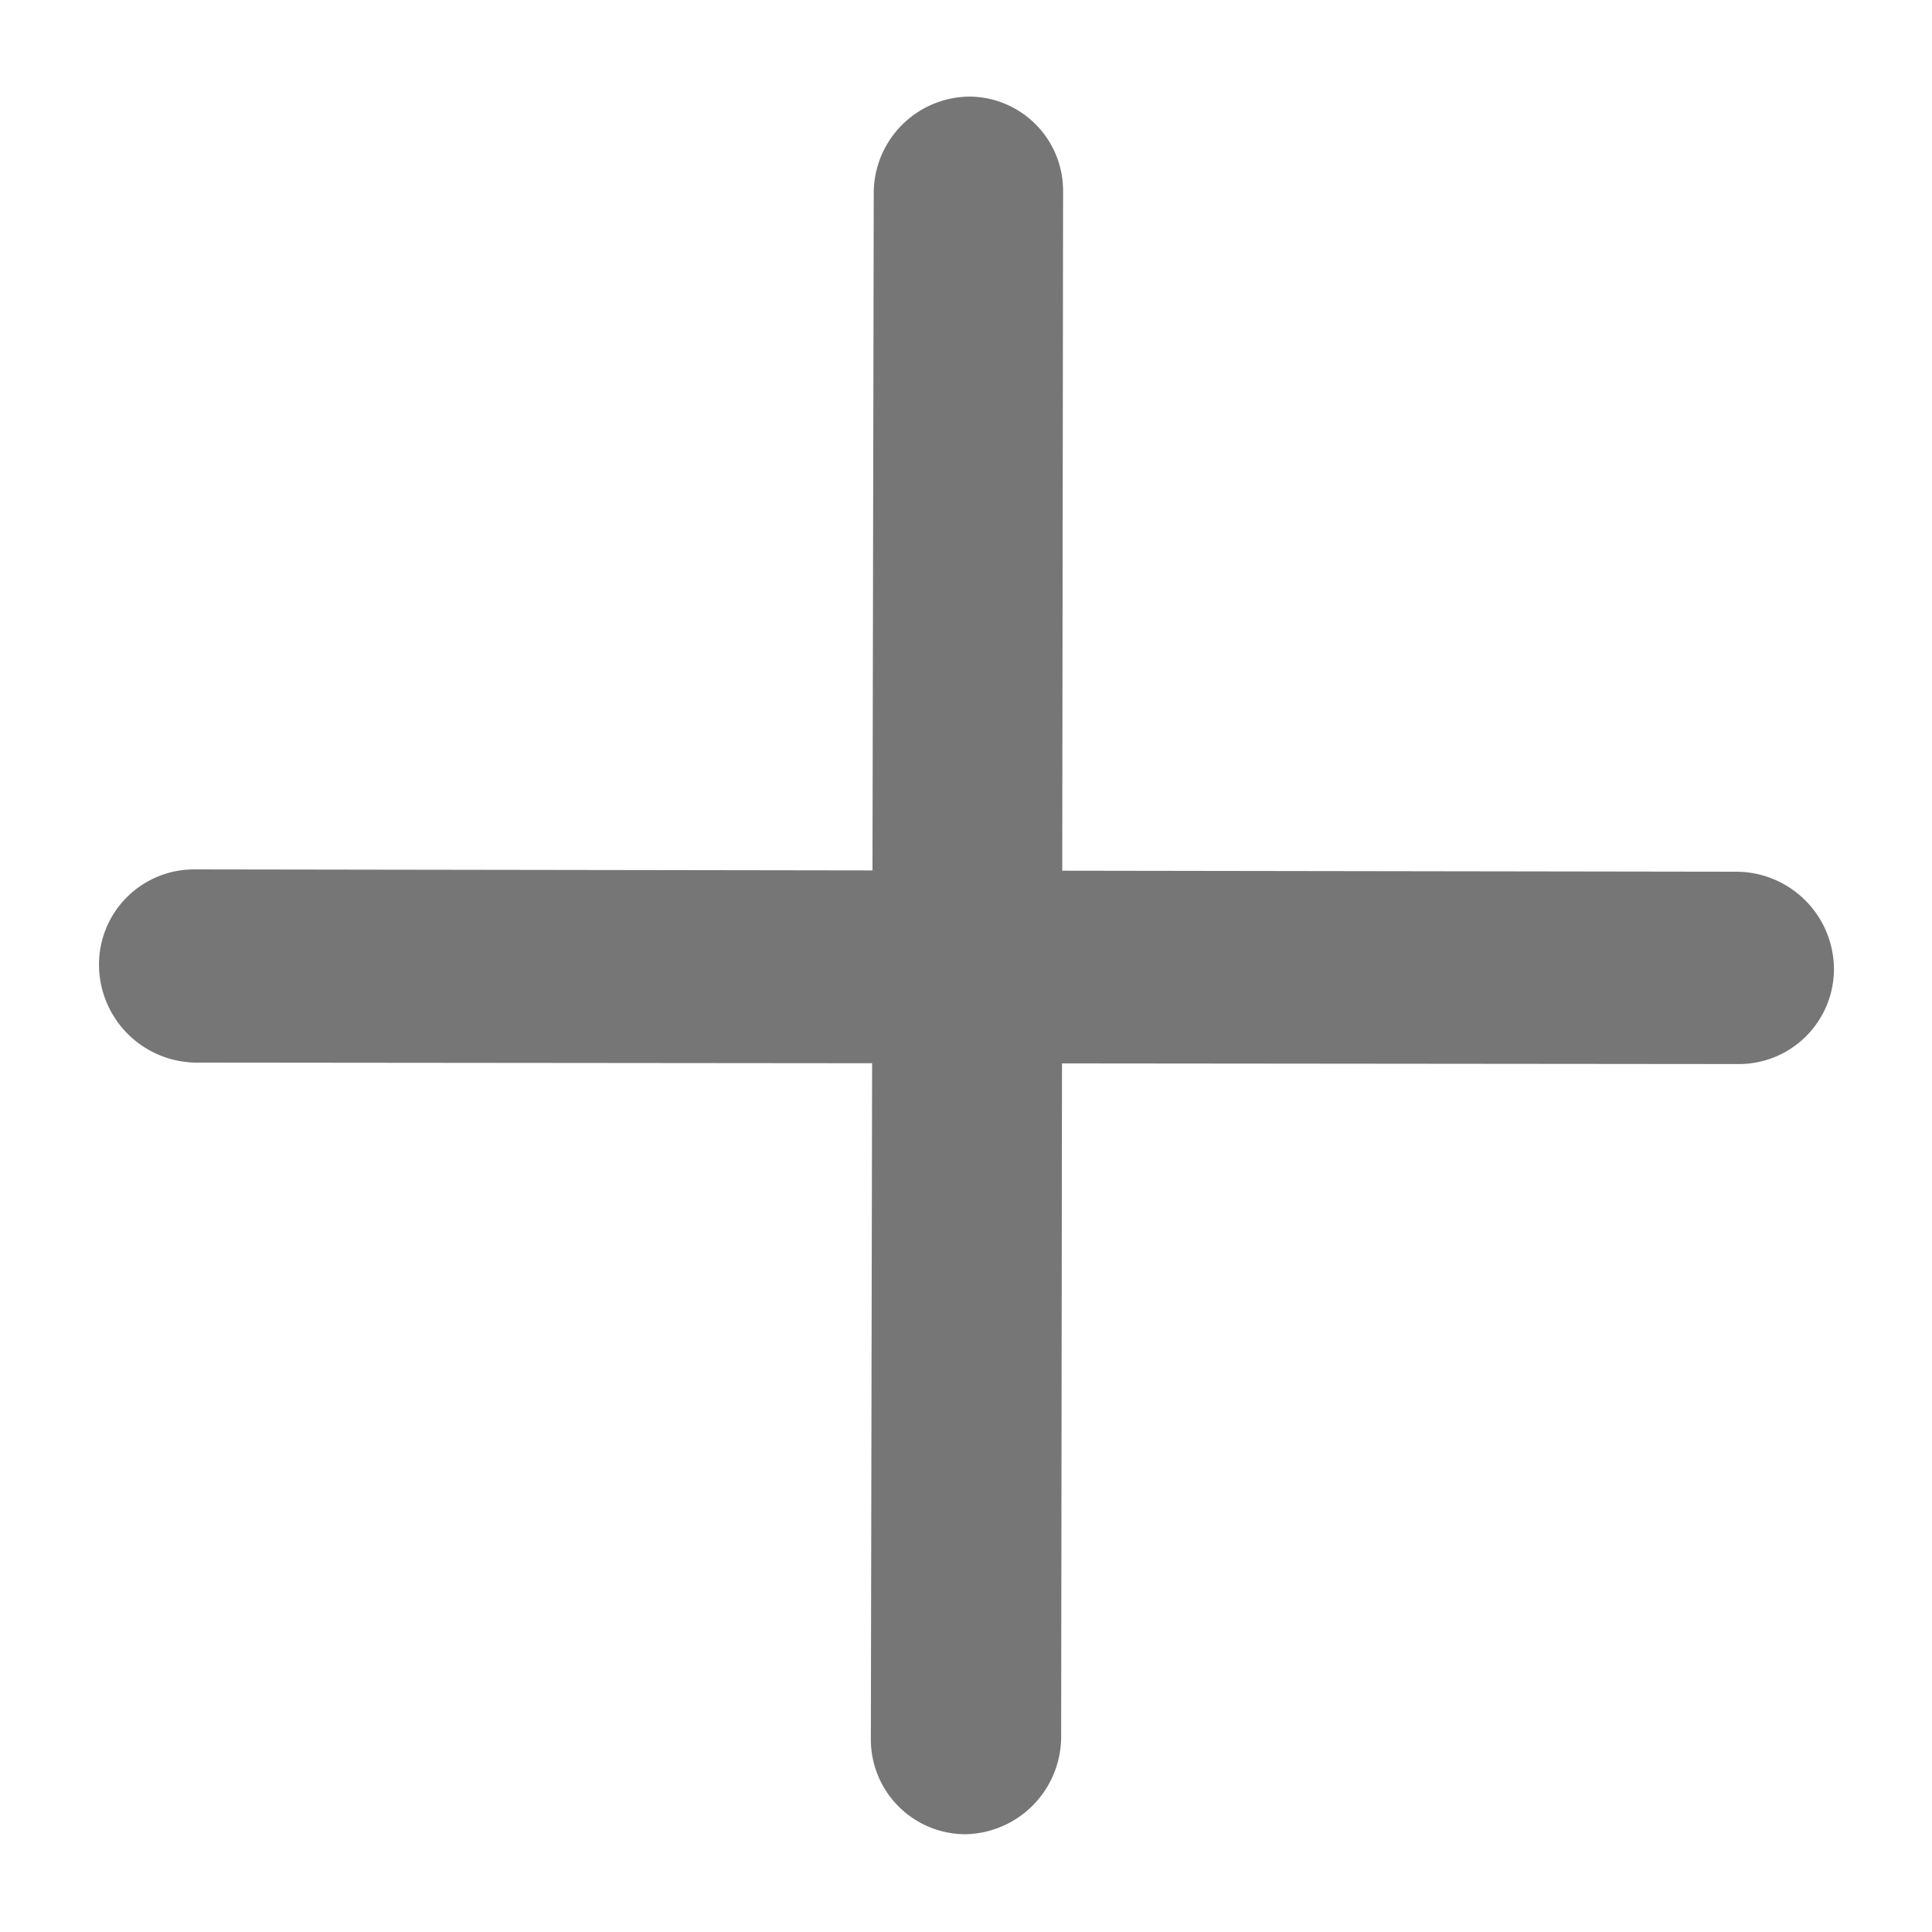 <svg id="_" data-name="+" xmlns="http://www.w3.org/2000/svg" width="20" height="20" viewBox="0 0 20 20">
  <defs>
    <style>
      .cls-1 {
        fill: #767676;
        fill-rule: evenodd;
      }
    </style>
  </defs>
  <path id="Rounded_Rectangle_1003_copy_6" data-name="Rounded Rectangle 1003 copy 6" class="cls-1" d="M1275,515l15.97,0.024a1.013,1.013,0,0,1,1,1,0.984,0.984,0,0,1-.99.991L1275.01,517a1.015,1.015,0,0,1-1-1A0.984,0.984,0,0,1,1275,515Z" transform="translate(-1272.985 -506)"/>
  <path id="Rounded_Rectangle_1003_copy_7" data-name="Rounded Rectangle 1003 copy 7" class="cls-1" d="M1282,524l0.03-16a1,1,0,0,1,.98-1,0.975,0.975,0,0,1,.98.988l-0.02,16a1.011,1.011,0,0,1-.99,1A0.981,0.981,0,0,1,1282,524Z" transform="translate(-1272.985 -506)"/>
</svg>

